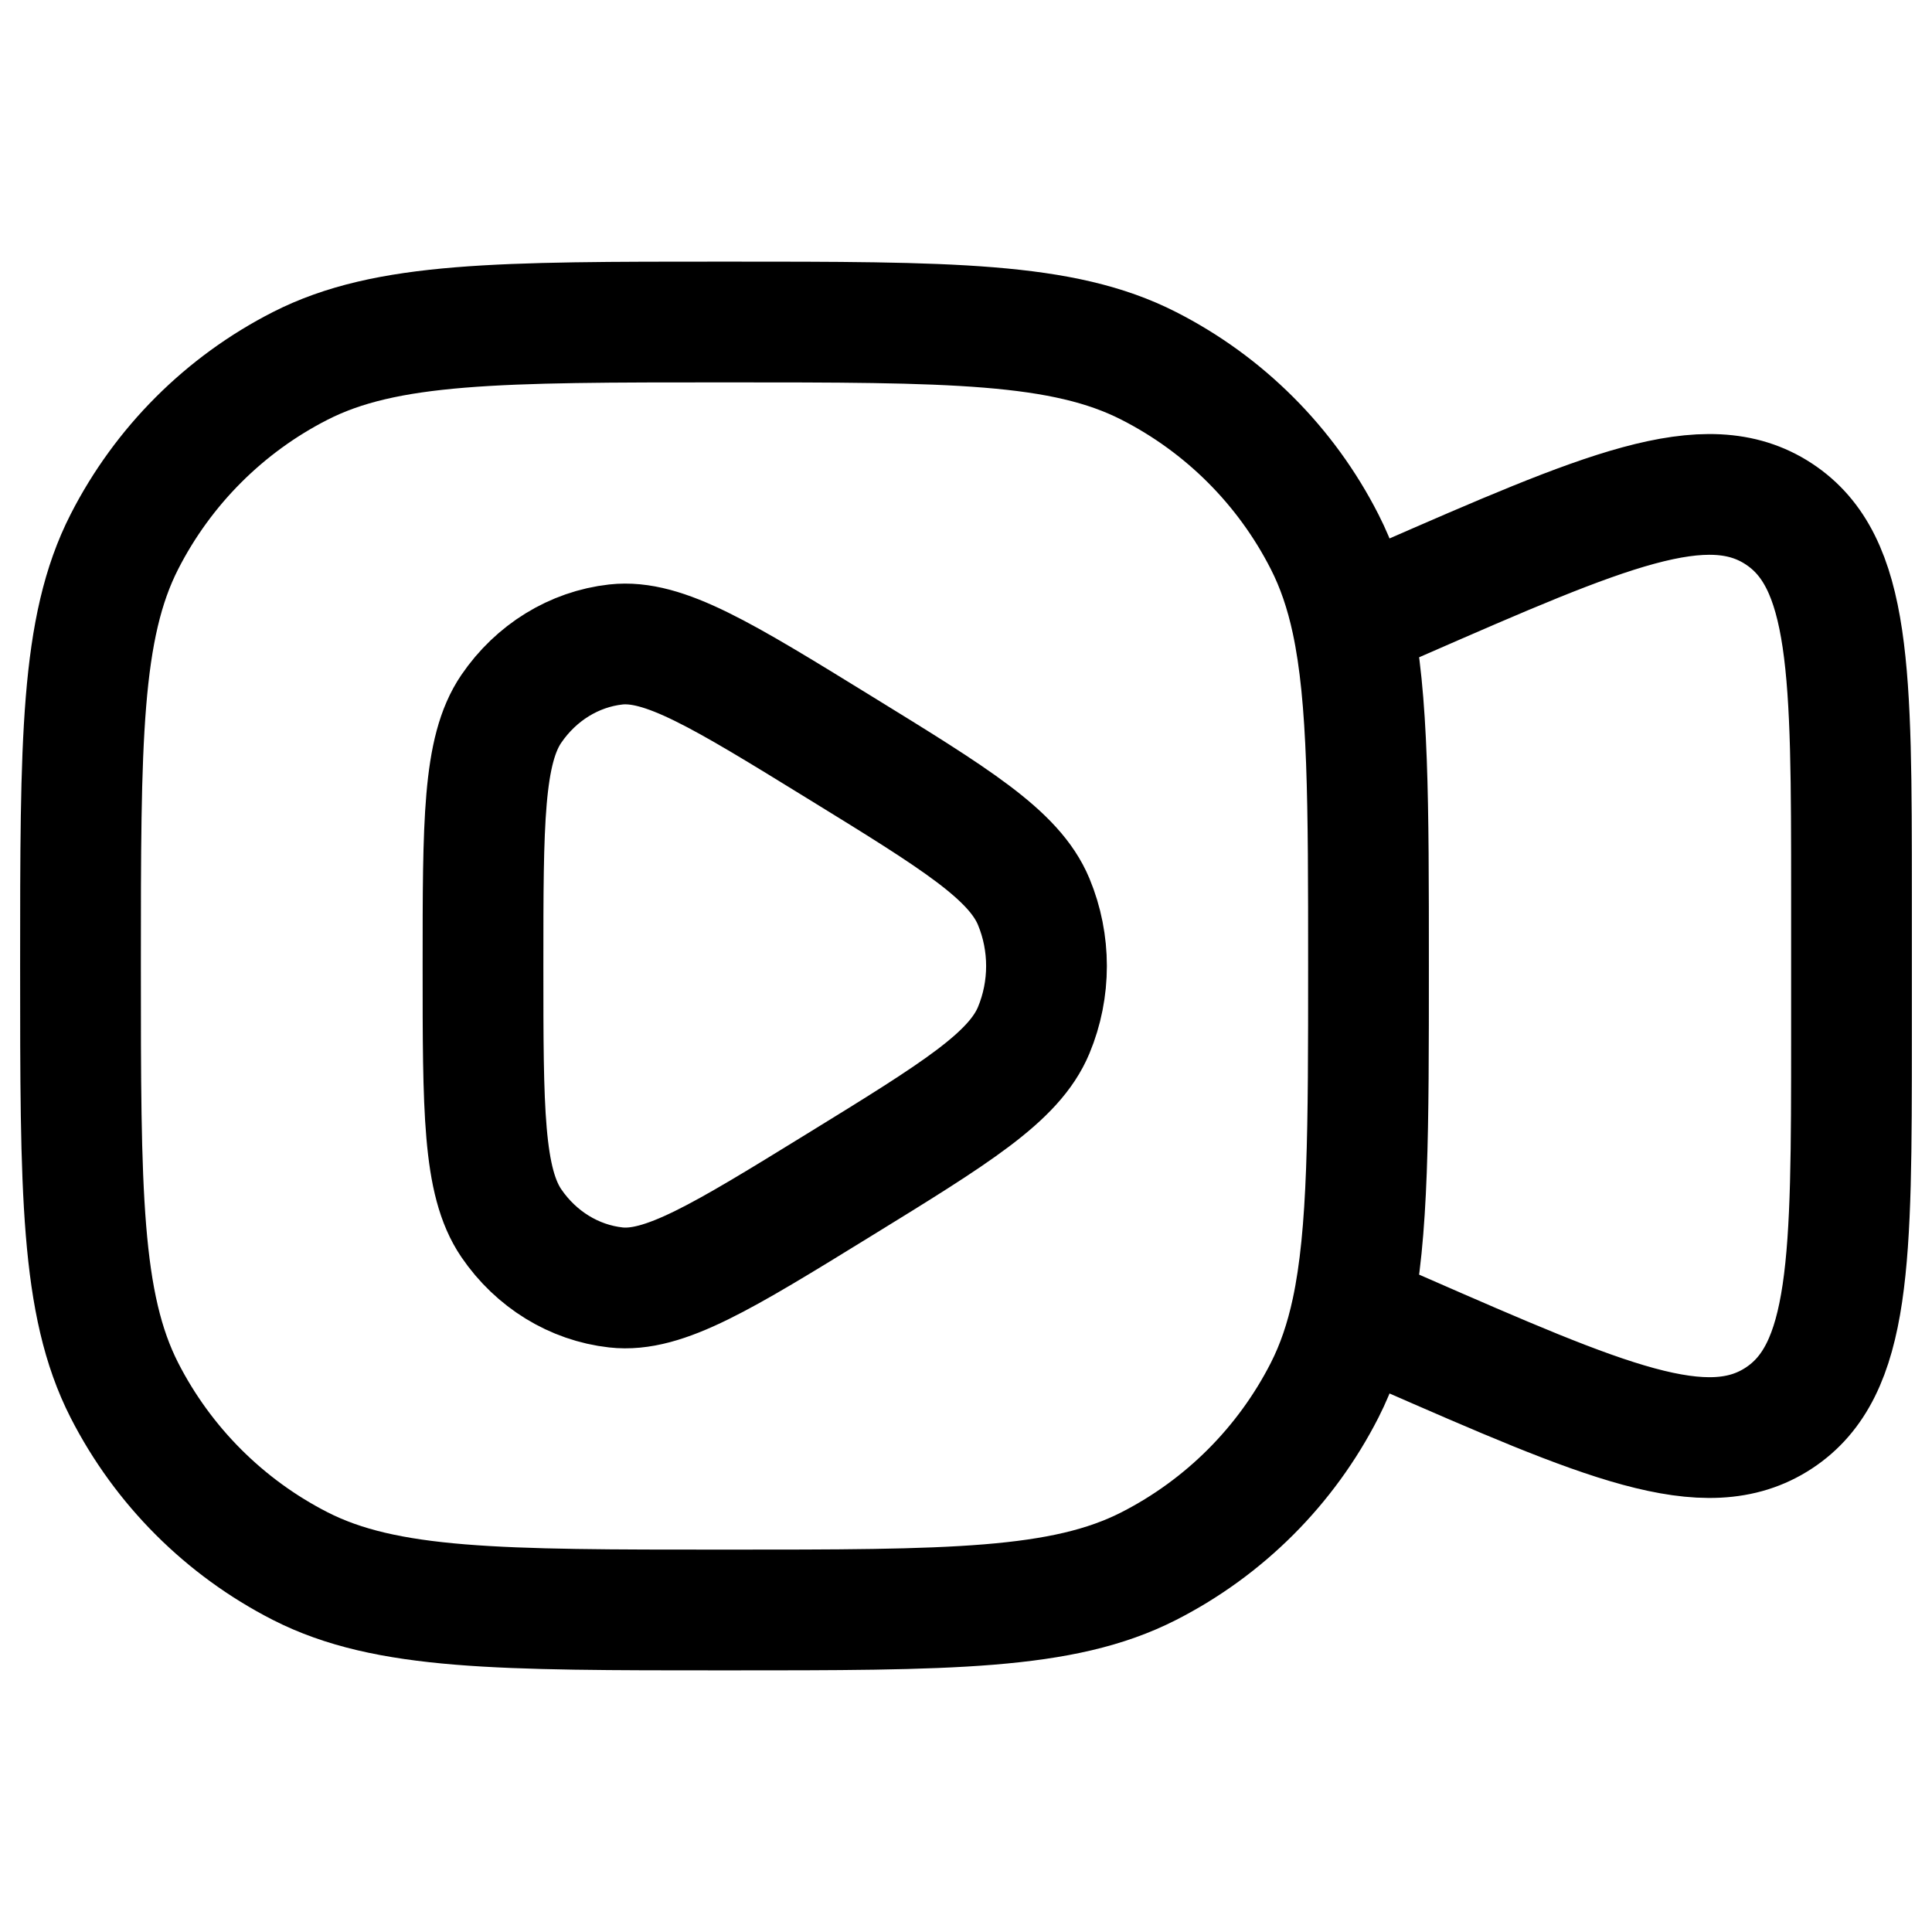 <svg width="24" height="24" viewBox="0 0 24 24" fill="none" xmlns="http://www.w3.org/2000/svg">
<g clip-path="url(#clip0_0_1)">
<path d="M16.793 7.711C17 8.677 17 9.97 17 12C17 14.028 17 15.322 16.793 16.288M16.793 7.711C16.714 7.344 16.605 7.024 16.455 6.73C15.976 5.789 15.211 5.024 14.27 4.545C13.201 4 11.801 4 9 4C6.2 4 4.8 4 3.73 4.545C2.79 5.024 2.025 5.789 1.545 6.73C1 7.799 1 9.199 1 12C1 14.8 1 16.2 1.545 17.27C2.025 18.21 2.79 18.975 3.73 19.455C4.8 20 6.2 20 9 20C11.801 20 13.201 20 14.27 19.455C15.211 18.975 15.976 18.21 16.455 17.27C16.605 16.975 16.714 16.655 16.793 16.288M16.793 7.711L17 7.622L17.399 7.447C19.927 6.343 21.191 5.791 22.095 6.383C23 6.975 23 8.354 23 11.113V12.887C23 15.645 23 17.025 22.095 17.617C21.191 18.209 19.927 17.657 17.399 16.552L17 16.378L16.793 16.288M6 12C6 10.214 6 9.321 6.352 8.805C6.659 8.355 7.131 8.064 7.65 8.006C8.245 7.94 8.971 8.386 10.421 9.279C11.872 10.172 12.598 10.618 12.841 11.201C13.053 11.71 13.053 12.29 12.841 12.798C12.598 13.381 11.872 13.828 10.421 14.721C8.971 15.614 8.245 16.06 7.65 15.993C7.131 15.935 6.659 15.645 6.352 15.195C6 14.678 6 13.786 6 12Z" stroke="black" stroke-width="1.5"/>
</g>
<defs>
<clipPath id="clip0_0_1">
<rect width="24" height="24" fill="black" transform="translate(0 -0)"/>
</clipPath>
</defs>
</svg>
